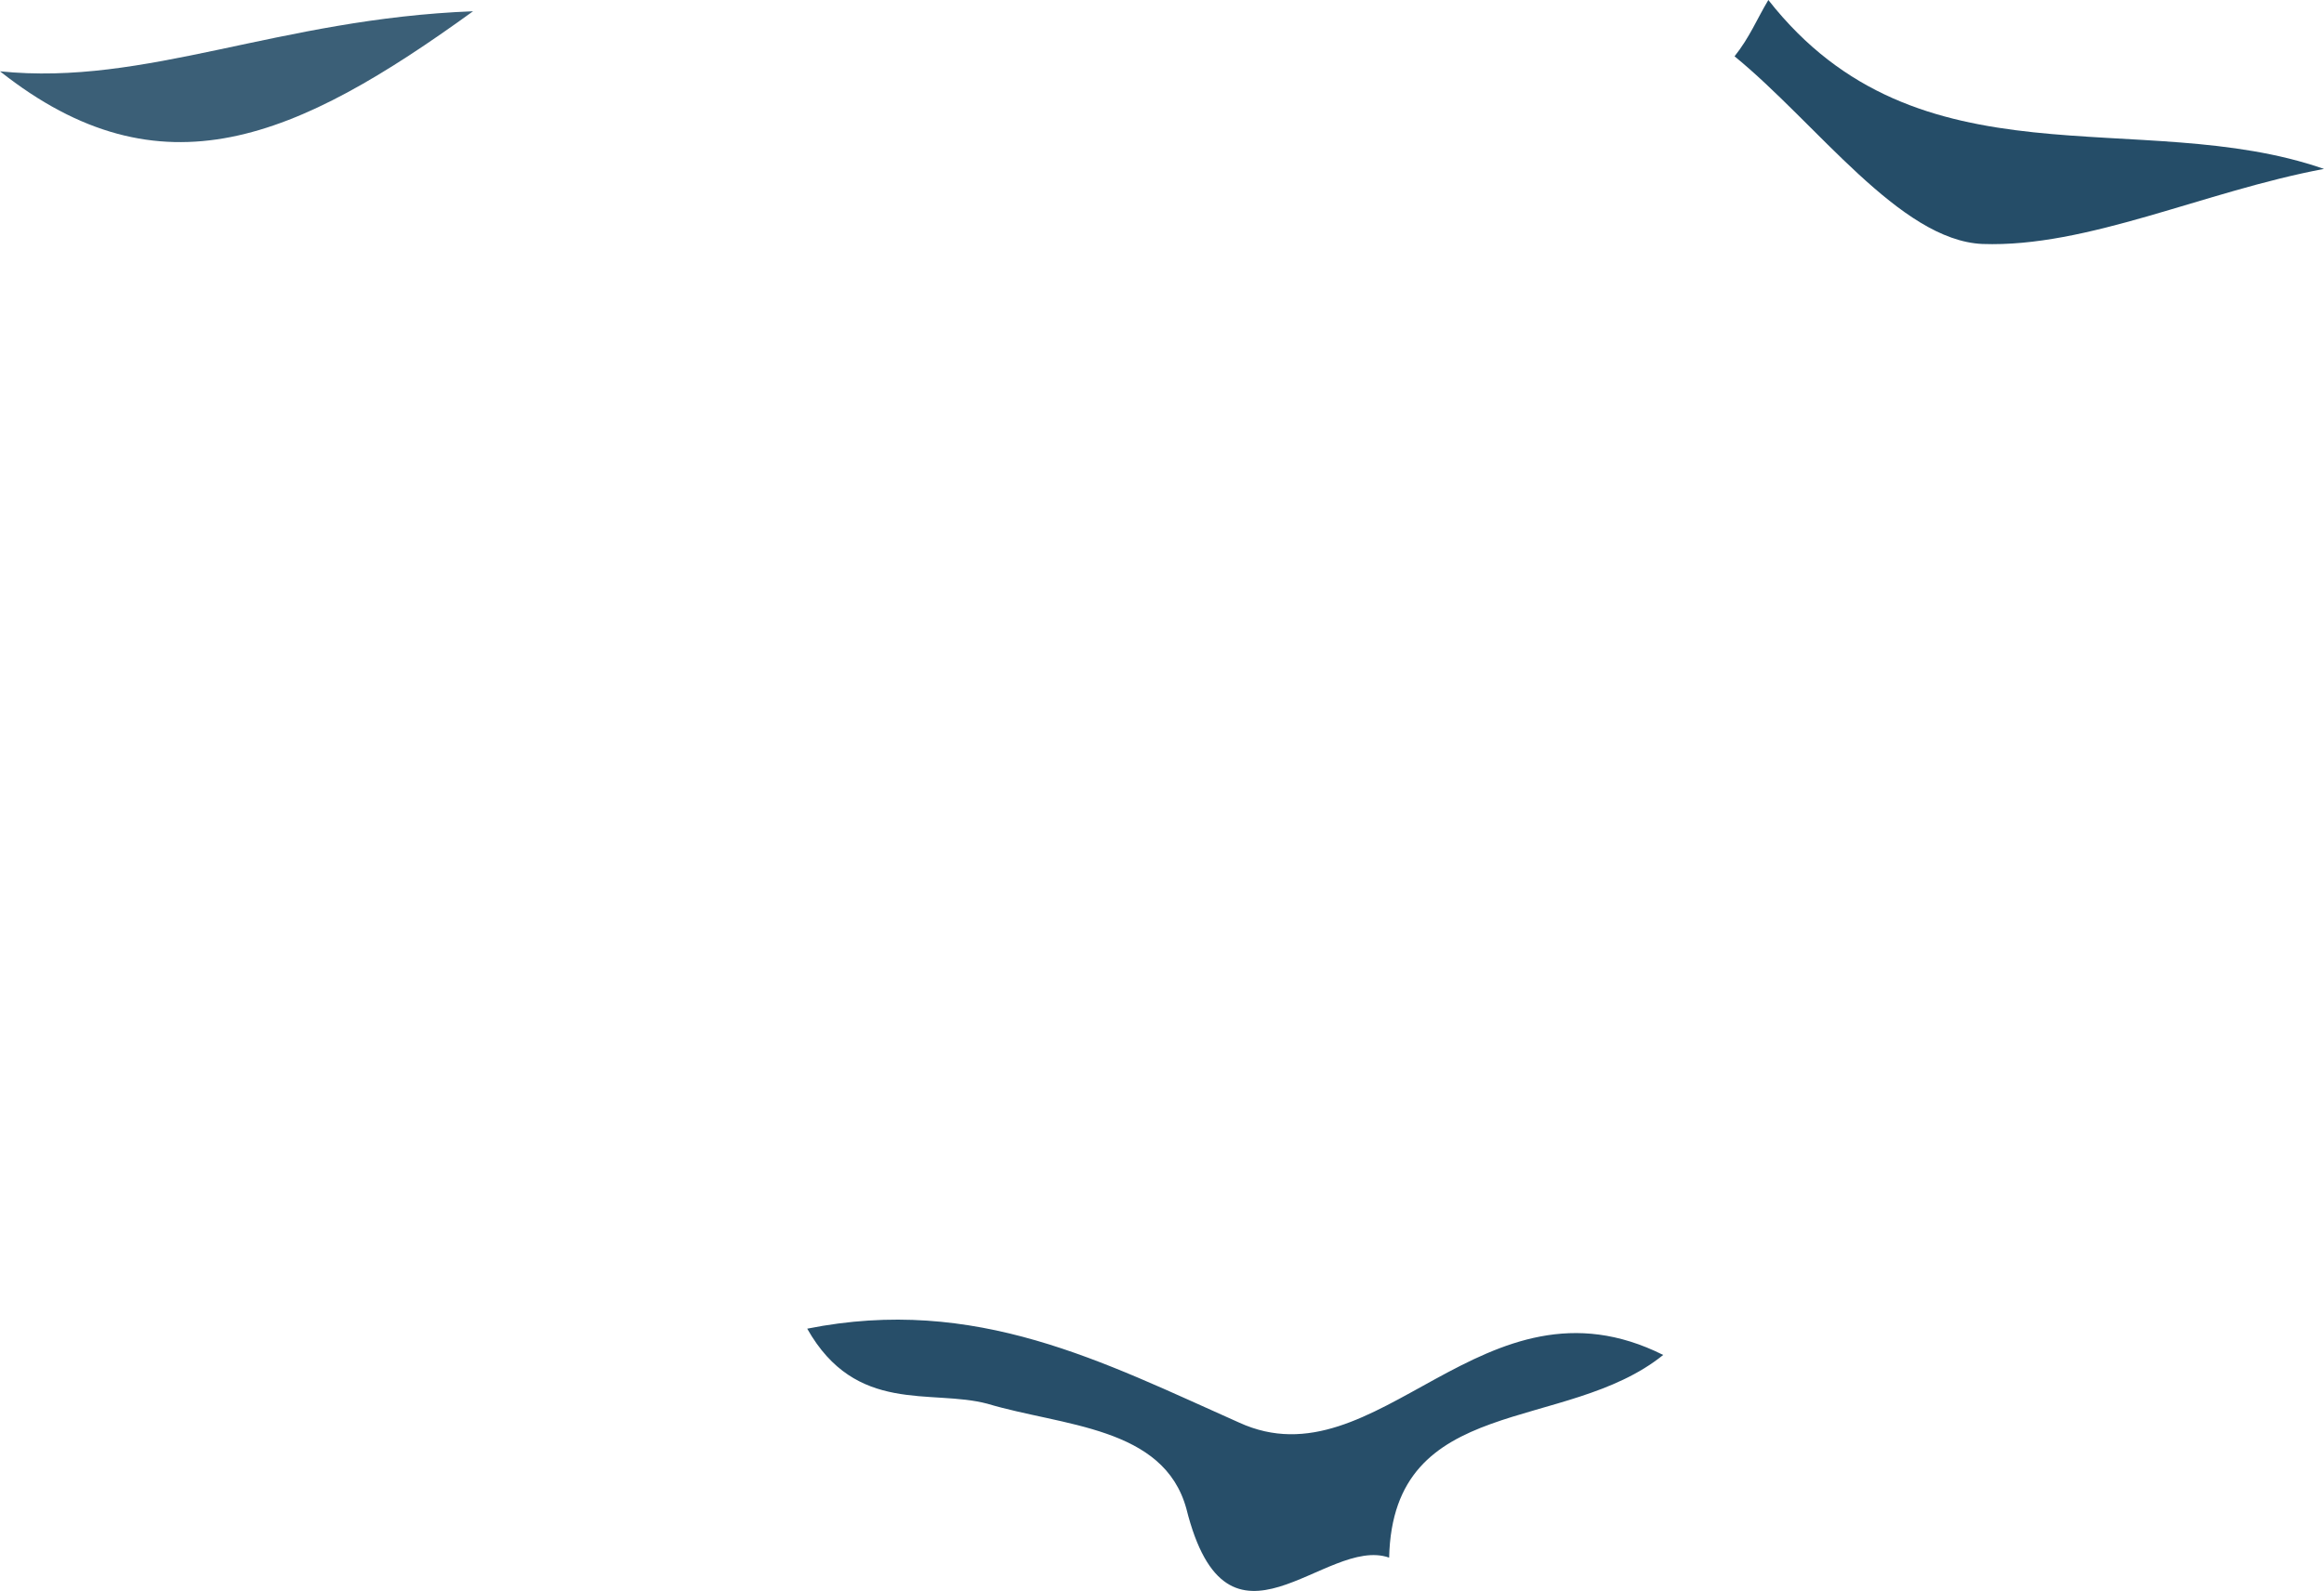 <?xml version="1.0" encoding="utf-8"?>
<!-- Generator: Adobe Illustrator 19.0.0, SVG Export Plug-In . SVG Version: 6.00 Build 0)  -->
<svg version="1.1" id="Layer_1" xmlns="http://www.w3.org/2000/svg" xmlns:xlink="http://www.w3.org/1999/xlink" x="0px" y="0px"
	 viewBox="0 0 61.9 42.4" style="enable-background:new 0 0 61.9 42.4;" xml:space="preserve">
<style type="text/css">
	.st0{fill:#274E69;}
	.st1{fill:#254D68;}
	.st2{fill:#3B5F77;}
</style>
<g id="XMLID_348_">
	<path id="XMLID_322_" class="st0" d="M44.3,36.1c-2.6,2.1-7.2,1-7.3,5.4c-1.7-0.6-4.3,3.1-5.4-1.3C31,38,28.3,38,26.3,37.4
		c-1.5-0.4-3.5,0.3-4.8-2c4.5-0.9,7.9,0.9,11.5,2.5C36.7,39.6,39.5,33.7,44.3,36.1z"/>
	<path id="XMLID_321_" class="st1" d="M47.1,0c4,5.1,9.9,2.8,14.8,4.5c-3.2,0.6-6.3,2.1-9.1,2c-2.2-0.1-4.4-3.2-6.6-5
		C46.6,1,46.8,0.5,47.1,0z"/>
	<path id="XMLID_319_" class="st2" d="M12.6,0.3C7.9,3.7,4.3,5.3,0,1.9C3.9,2.3,7.4,0.5,12.6,0.3z"/>
</g>
</svg>
